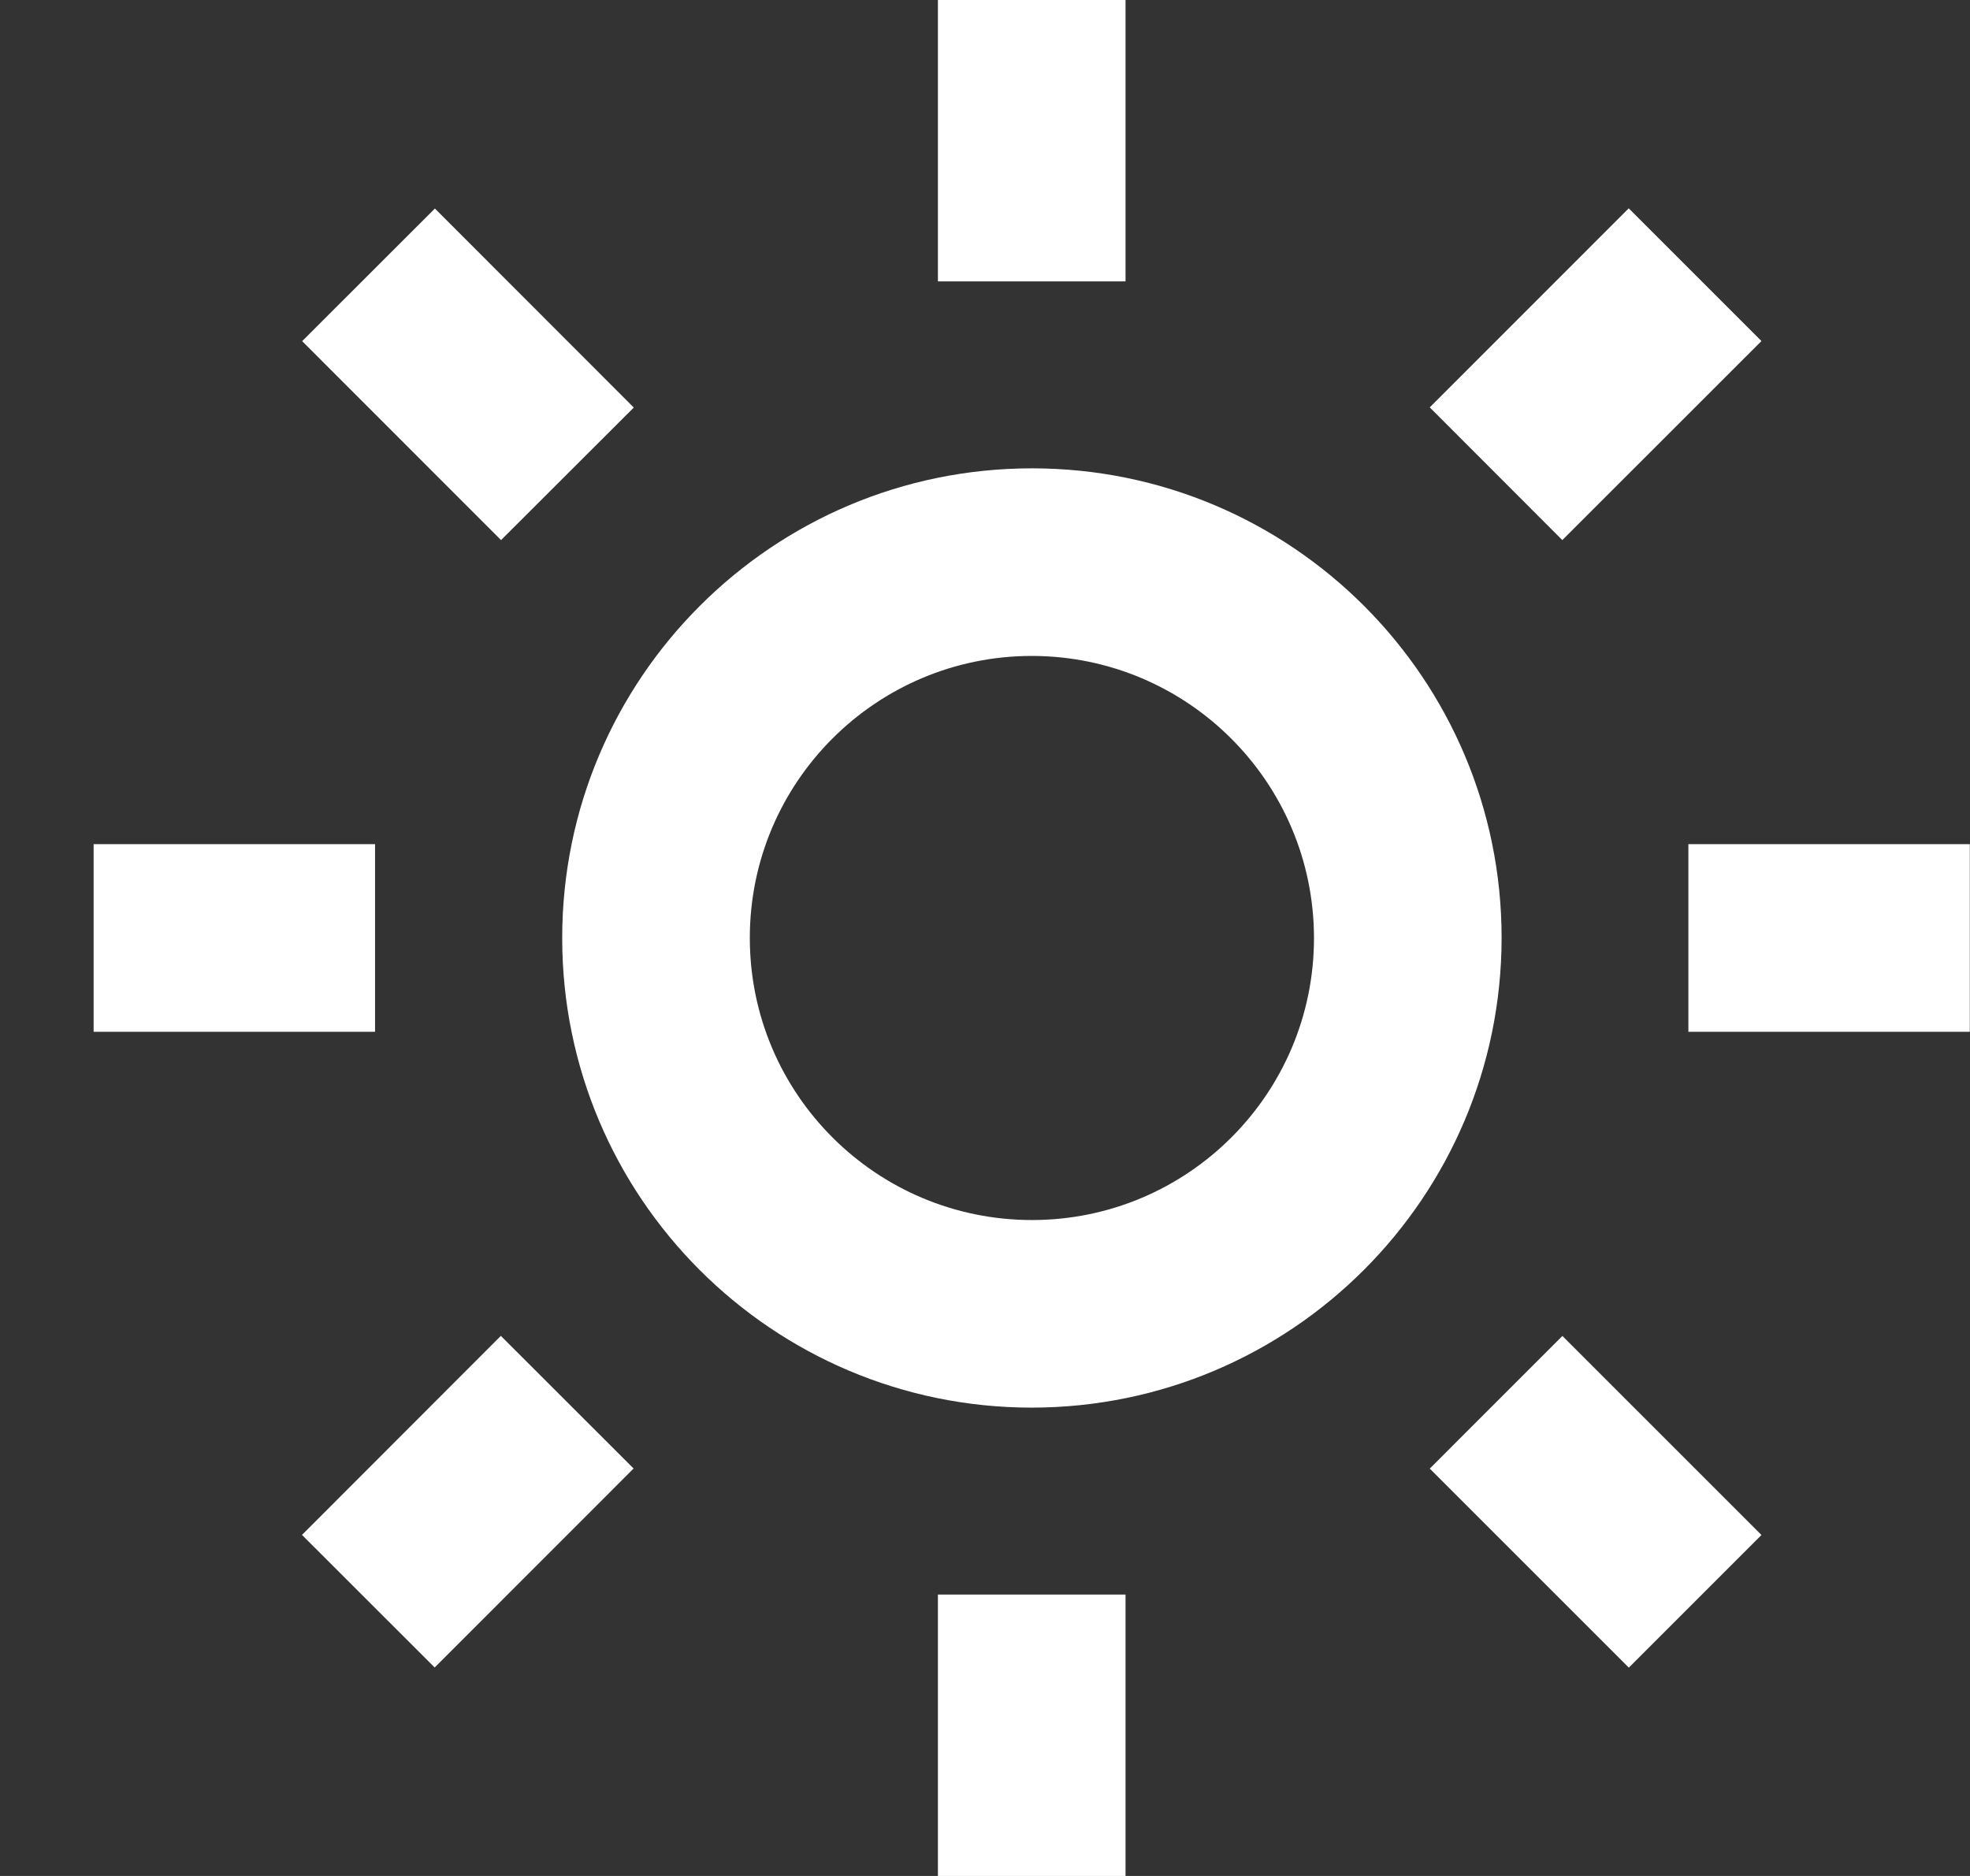 <svg width="21" height="20" viewBox="0 0 21 20" fill="none" xmlns="http://www.w3.org/2000/svg">
<rect x="0" y="0" width="21" height="20" fill="#333333" stroke="none"/>
<path d="M11.998 20H9.998V17H11.998V20ZM17.362 17.778L15.241 15.657L16.655 14.243L18.777 16.365L17.364 17.778H17.362ZM4.634 17.778L3.219 16.364L5.339 14.242L6.754 15.656L4.634 17.777V17.778ZM10.998 15.007C8.233 15.006 5.992 12.764 5.993 9.999C5.994 7.234 8.236 4.993 11.001 4.993C13.766 4.993 16.007 7.235 16.007 10C16.004 12.765 13.763 15.005 10.998 15.007ZM10.998 6.993C9.338 6.994 7.992 8.341 7.993 10.001C7.994 11.662 9.34 13.007 11.001 13.007C12.661 13.007 14.007 11.661 14.007 10C14.005 8.339 12.659 6.994 10.998 6.993ZM20.998 11H17.998V9H20.998V11ZM3.998 11H0.998V9H3.998V11ZM16.654 5.758L15.241 4.343L17.362 2.221L18.777 3.636L16.655 5.757L16.654 5.758ZM5.341 5.758L3.221 3.637L4.636 2.223L6.756 4.345L5.342 5.757L5.341 5.758ZM11.998 3H9.998V0H11.998V3Z" fill="white"/>
</svg>
